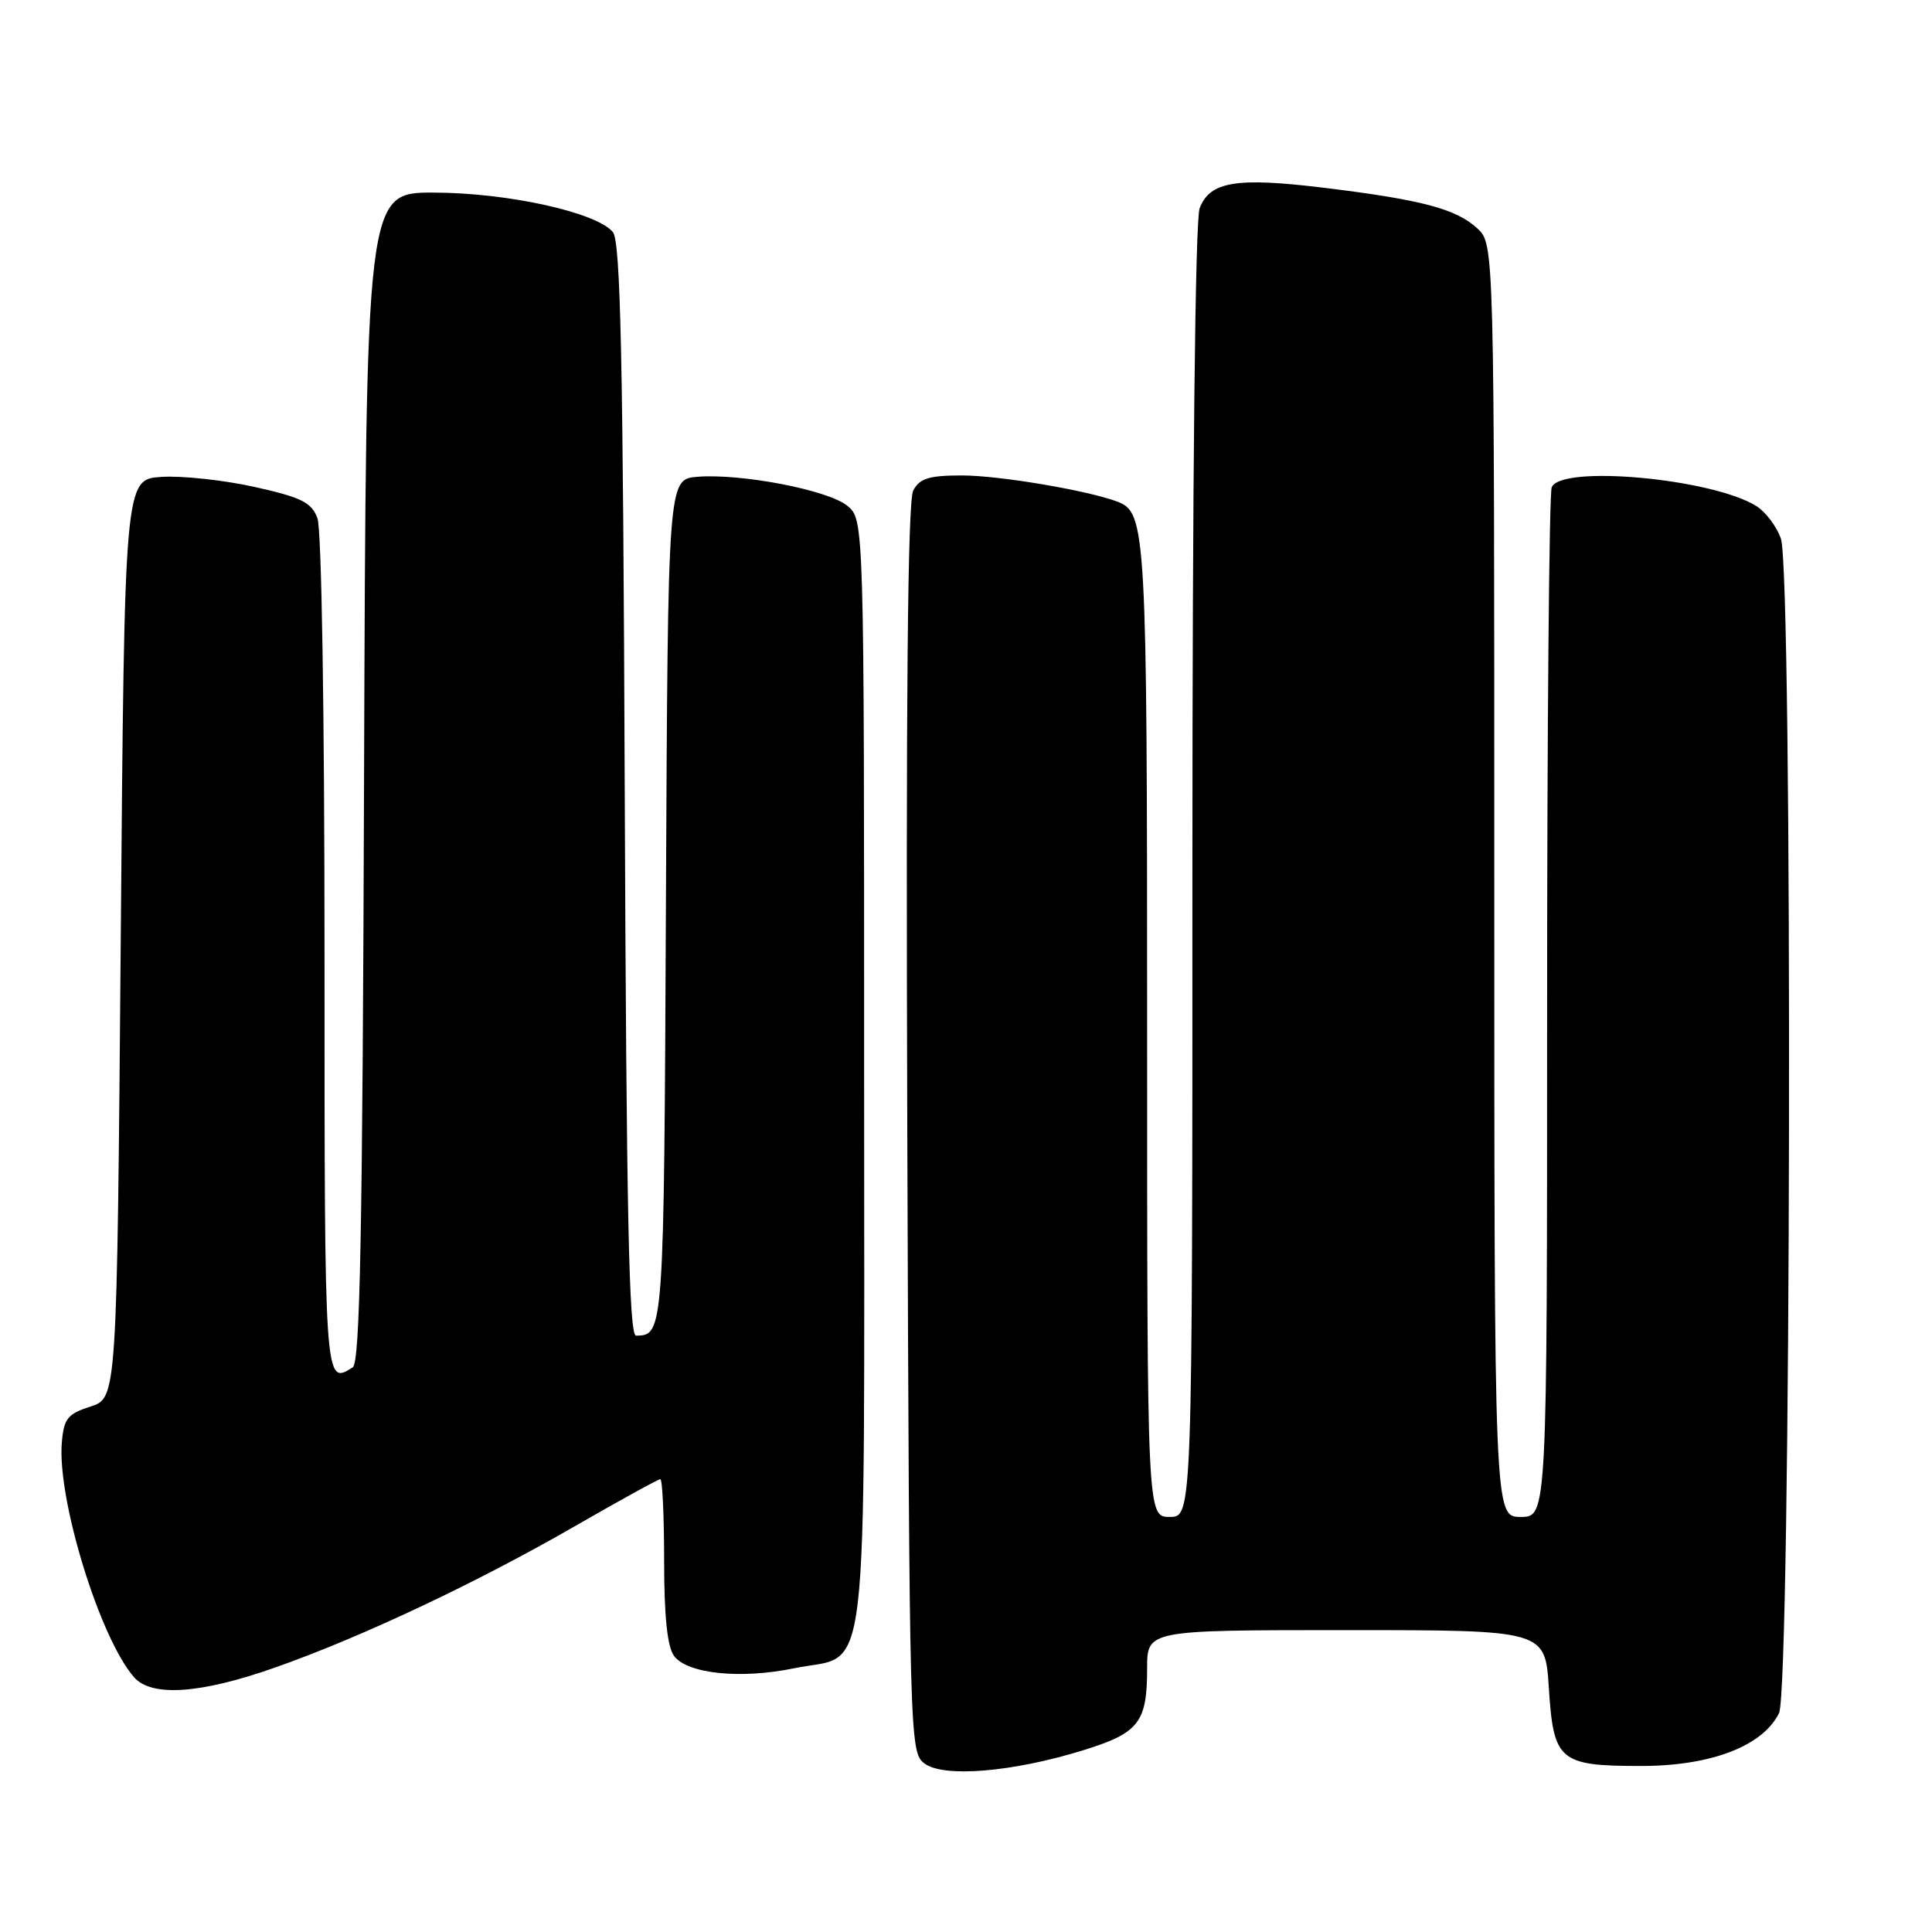 <?xml version="1.0" encoding="UTF-8" standalone="no"?>
<!DOCTYPE svg PUBLIC "-//W3C//DTD SVG 1.1//EN" "http://www.w3.org/Graphics/SVG/1.1/DTD/svg11.dtd" >
<svg xmlns="http://www.w3.org/2000/svg" xmlns:xlink="http://www.w3.org/1999/xlink" version="1.1" viewBox="0 0 256 256">
 <g >
 <path fill="currentColor"
d=" M 143.46 231.94 C 150.92 229.64 152.00 228.26 152.00 221.07 C 152.00 216.00 152.00 216.00 178.37 216.00 C 204.74 216.00 204.74 216.00 205.23 223.66 C 205.85 233.36 206.61 234.00 217.48 234.00 C 226.71 234.00 233.57 231.37 235.73 227.00 C 237.33 223.77 237.57 75.94 235.98 71.38 C 235.42 69.77 233.96 67.83 232.73 67.06 C 226.90 63.40 206.77 61.56 205.61 64.58 C 205.27 65.45 205.00 96.50 205.00 133.58 C 205.00 201.00 205.00 201.00 201.50 201.00 C 198.00 201.00 198.00 201.00 198.00 116.67 C 198.00 32.35 198.00 32.35 195.75 30.26 C 192.97 27.68 188.35 26.46 175.49 24.89 C 163.82 23.46 160.32 24.04 158.96 27.59 C 158.37 29.15 158.00 63.12 158.00 115.57 C 158.00 201.00 158.00 201.00 155.00 201.00 C 152.00 201.00 152.00 201.00 152.00 136.55 C 152.00 70.45 151.86 67.93 148.11 66.49 C 144.23 65.00 132.42 63.00 127.47 63.00 C 123.11 63.00 121.87 63.38 121.01 64.99 C 120.27 66.36 120.03 92.64 120.22 149.57 C 120.50 230.83 120.53 232.19 122.50 233.67 C 125.03 235.57 134.14 234.82 143.46 231.94 Z  M 36.50 220.94 C 47.96 216.90 63.22 209.70 76.33 202.14 C 82.20 198.76 87.22 196.00 87.50 196.00 C 87.77 196.00 88.00 200.86 88.00 206.81 C 88.00 214.15 88.42 218.19 89.31 219.41 C 91.05 221.79 98.15 222.52 105.20 221.06 C 115.36 218.95 114.50 226.23 114.50 142.31 C 114.50 68.82 114.50 68.82 112.25 67.00 C 109.68 64.92 98.16 62.71 92.38 63.18 C 88.50 63.50 88.50 63.50 88.24 119.45 C 87.98 176.74 87.96 176.94 84.28 176.98 C 83.34 177.00 83.00 160.73 82.78 104.65 C 82.56 47.41 82.23 31.98 81.21 30.75 C 79.04 28.14 67.29 25.54 57.50 25.52 C 48.50 25.50 48.50 25.50 48.24 102.94 C 48.04 163.38 47.71 180.56 46.74 181.18 C 42.99 183.56 43.00 183.72 43.00 126.57 C 43.00 94.19 42.61 70.10 42.06 68.65 C 41.26 66.56 39.92 65.90 33.73 64.52 C 29.67 63.62 24.13 63.02 21.42 63.19 C 16.50 63.50 16.50 63.50 16.00 124.37 C 15.50 185.24 15.50 185.24 12.00 186.37 C 8.94 187.36 8.46 187.96 8.19 191.17 C 7.57 198.68 13.24 217.10 17.77 222.25 C 20.09 224.89 26.61 224.44 36.50 220.94 Z "/>
</g>
</svg>